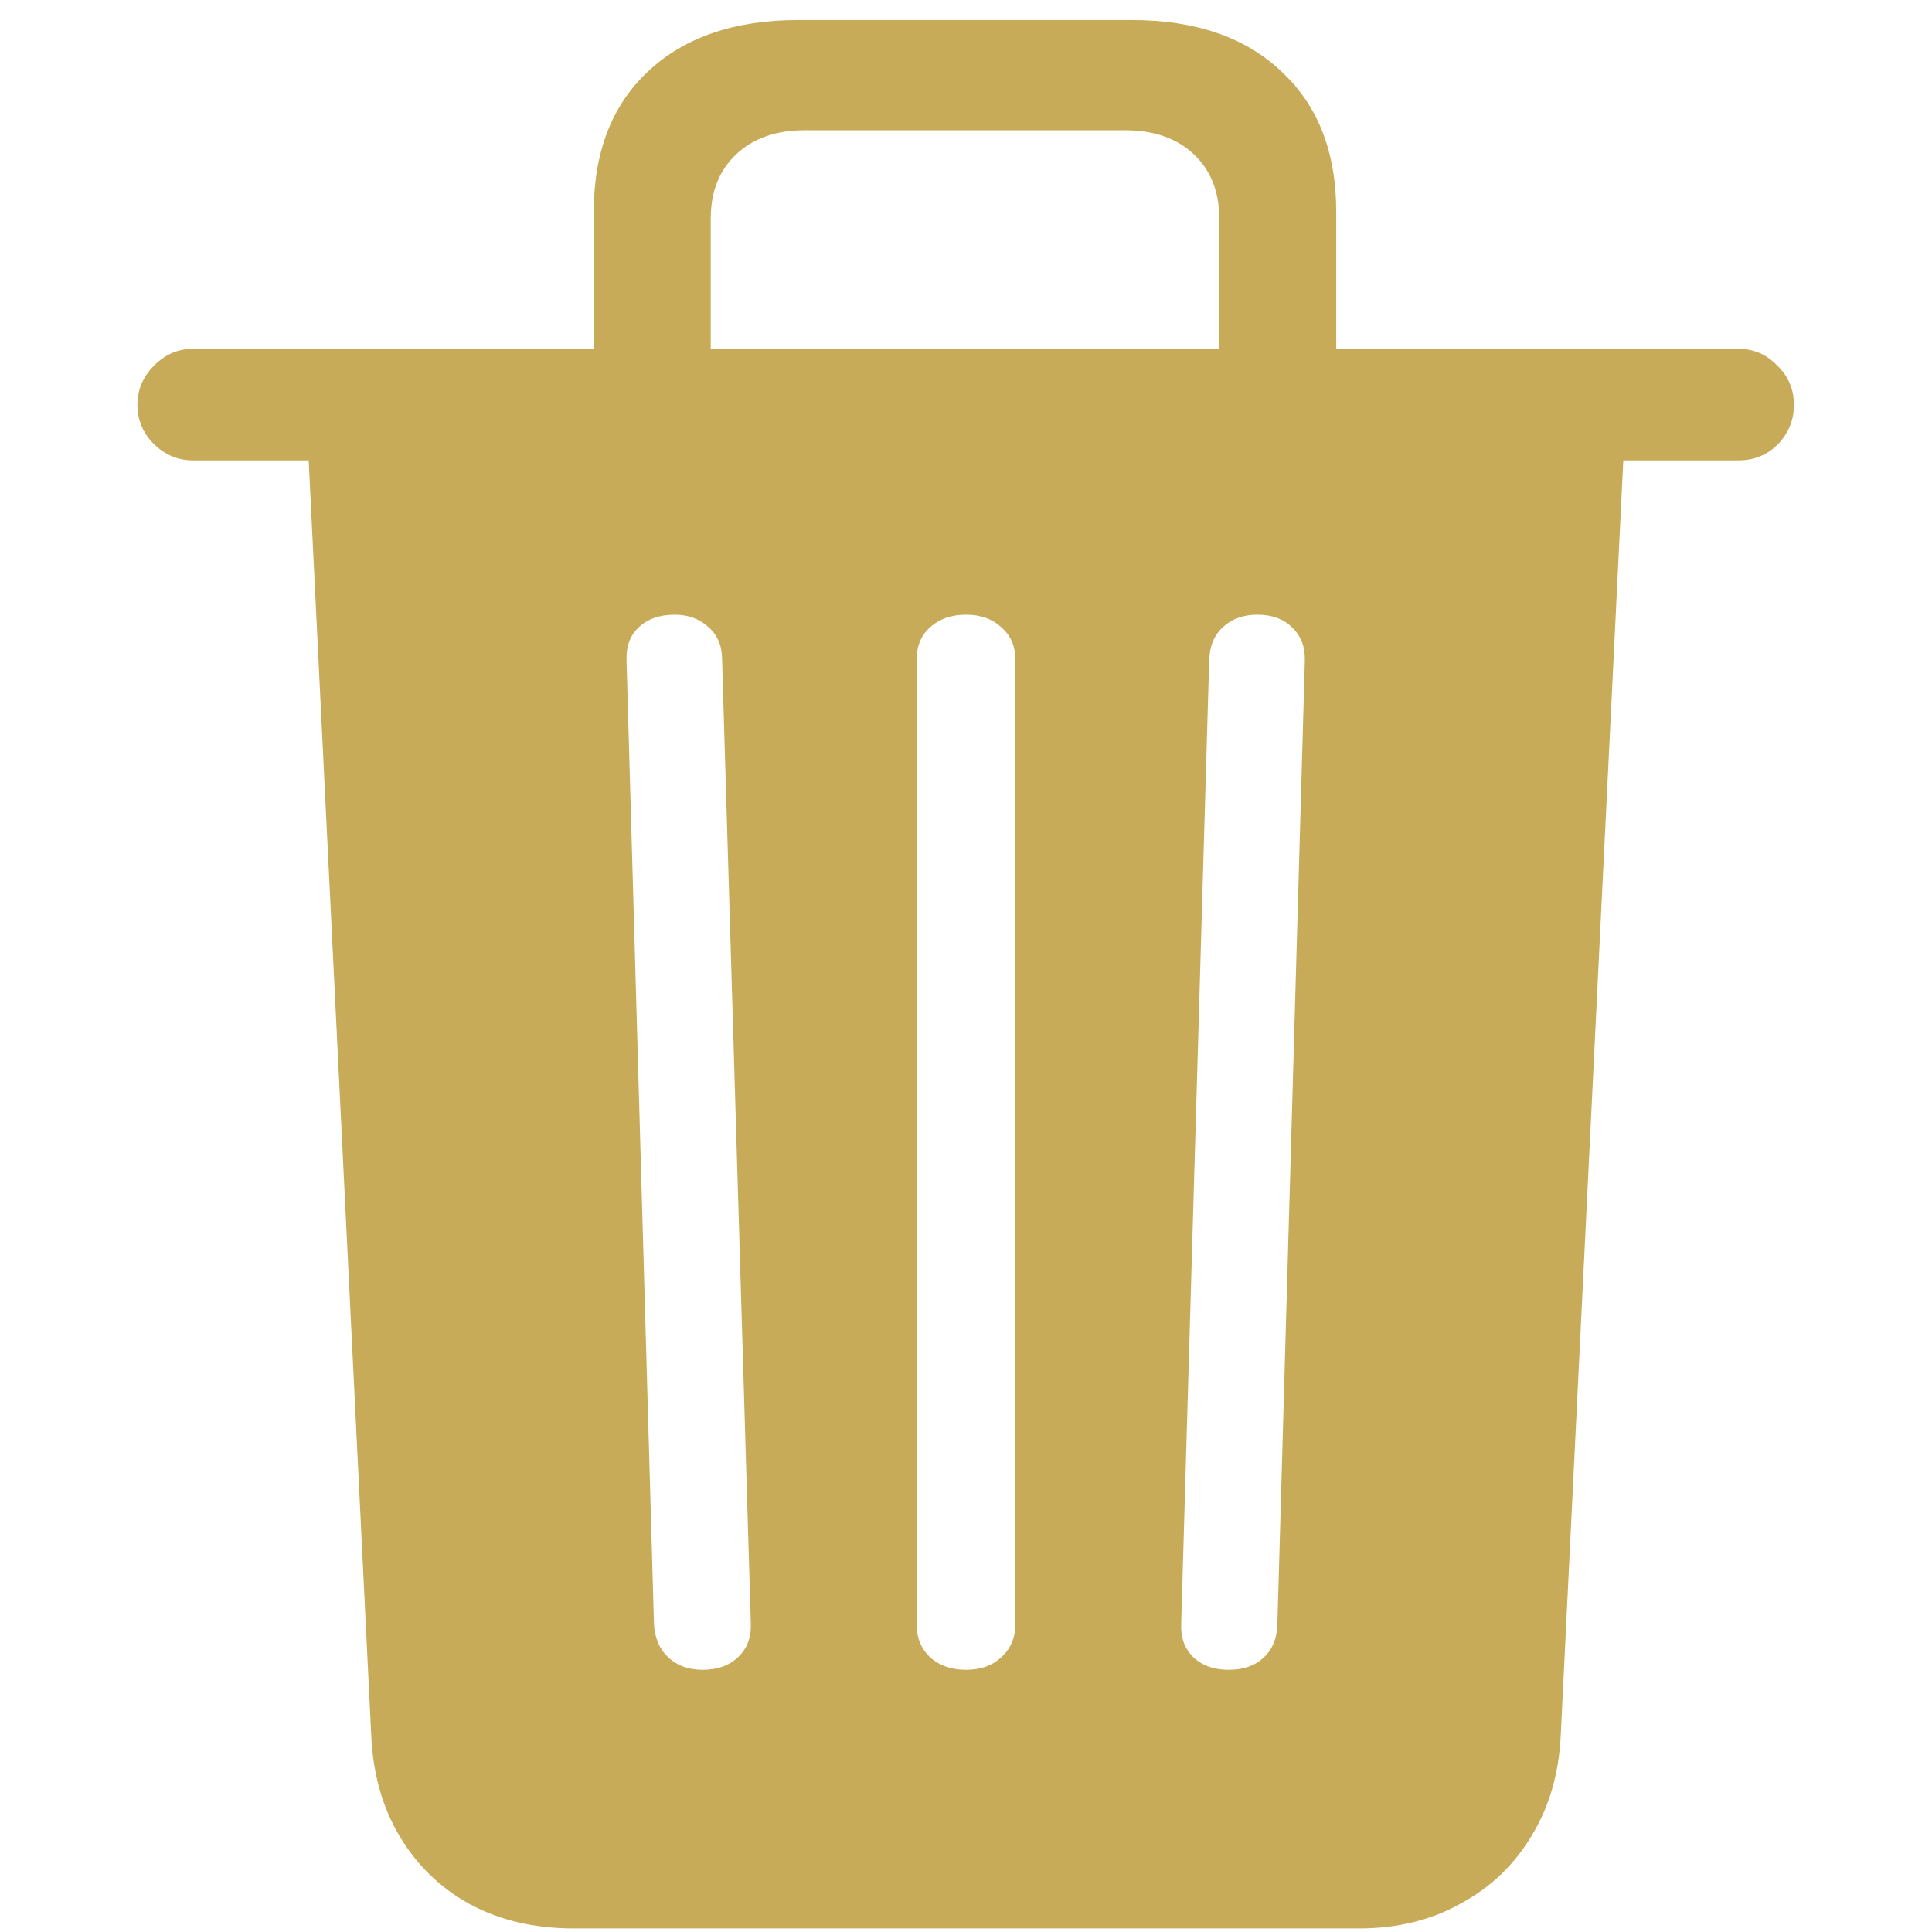 <svg width="25" height="25" viewBox="0 0 22 24" fill="none" xmlns="http://www.w3.org/2000/svg">
<path d="M7.729 20.743C7.912 20.743 8.059 20.691 8.169 20.585C8.28 20.48 8.333 20.342 8.327 20.17L7.97 8.192C7.97 8.021 7.912 7.885 7.796 7.786C7.685 7.686 7.547 7.636 7.381 7.636C7.193 7.636 7.043 7.689 6.933 7.794C6.827 7.894 6.778 8.029 6.783 8.201L7.124 20.179C7.135 20.35 7.193 20.486 7.298 20.585C7.409 20.691 7.552 20.743 7.729 20.743ZM11 20.743C11.183 20.743 11.329 20.691 11.44 20.585C11.556 20.48 11.614 20.342 11.614 20.17V8.201C11.614 8.029 11.556 7.894 11.44 7.794C11.329 7.689 11.183 7.636 11 7.636C10.817 7.636 10.668 7.689 10.552 7.794C10.441 7.894 10.386 8.029 10.386 8.201V20.17C10.386 20.342 10.441 20.48 10.552 20.585C10.668 20.691 10.817 20.743 11 20.743ZM14.262 20.743C14.445 20.743 14.589 20.693 14.694 20.594C14.805 20.494 14.863 20.356 14.868 20.179L15.209 8.209C15.214 8.037 15.162 7.899 15.051 7.794C14.946 7.689 14.802 7.636 14.619 7.636C14.448 7.636 14.306 7.686 14.196 7.786C14.085 7.885 14.027 8.024 14.021 8.201L13.673 20.179C13.667 20.345 13.717 20.48 13.822 20.585C13.933 20.691 14.08 20.743 14.262 20.743ZM6.376 4.997V2.631C6.376 1.889 6.601 1.308 7.049 0.888C7.503 0.462 8.125 0.249 8.916 0.249H13.059C13.85 0.249 14.47 0.462 14.918 0.888C15.372 1.308 15.599 1.889 15.599 2.631V4.997H14.146V2.714C14.146 2.382 14.041 2.116 13.831 1.917C13.62 1.718 13.335 1.618 12.976 1.618H9C8.64 1.618 8.355 1.718 8.145 1.917C7.934 2.116 7.829 2.382 7.829 2.714V4.997H6.376ZM1.396 5.719C1.213 5.719 1.053 5.652 0.915 5.52C0.776 5.381 0.707 5.218 0.707 5.03C0.707 4.842 0.776 4.678 0.915 4.54C1.053 4.402 1.213 4.333 1.396 4.333H20.596C20.784 4.333 20.944 4.402 21.077 4.54C21.215 4.673 21.285 4.836 21.285 5.03C21.285 5.218 21.218 5.381 21.085 5.52C20.953 5.652 20.789 5.719 20.596 5.719H1.396ZM6.127 23.956C5.64 23.956 5.212 23.856 4.841 23.657C4.476 23.457 4.185 23.178 3.969 22.818C3.753 22.459 3.634 22.041 3.612 21.565L2.824 5.503H19.176L18.388 21.557C18.366 22.033 18.244 22.45 18.023 22.81C17.807 23.17 17.513 23.449 17.143 23.648C16.777 23.853 16.357 23.956 15.881 23.956H6.127Z" fill="#C8AB58"/>
</svg>
